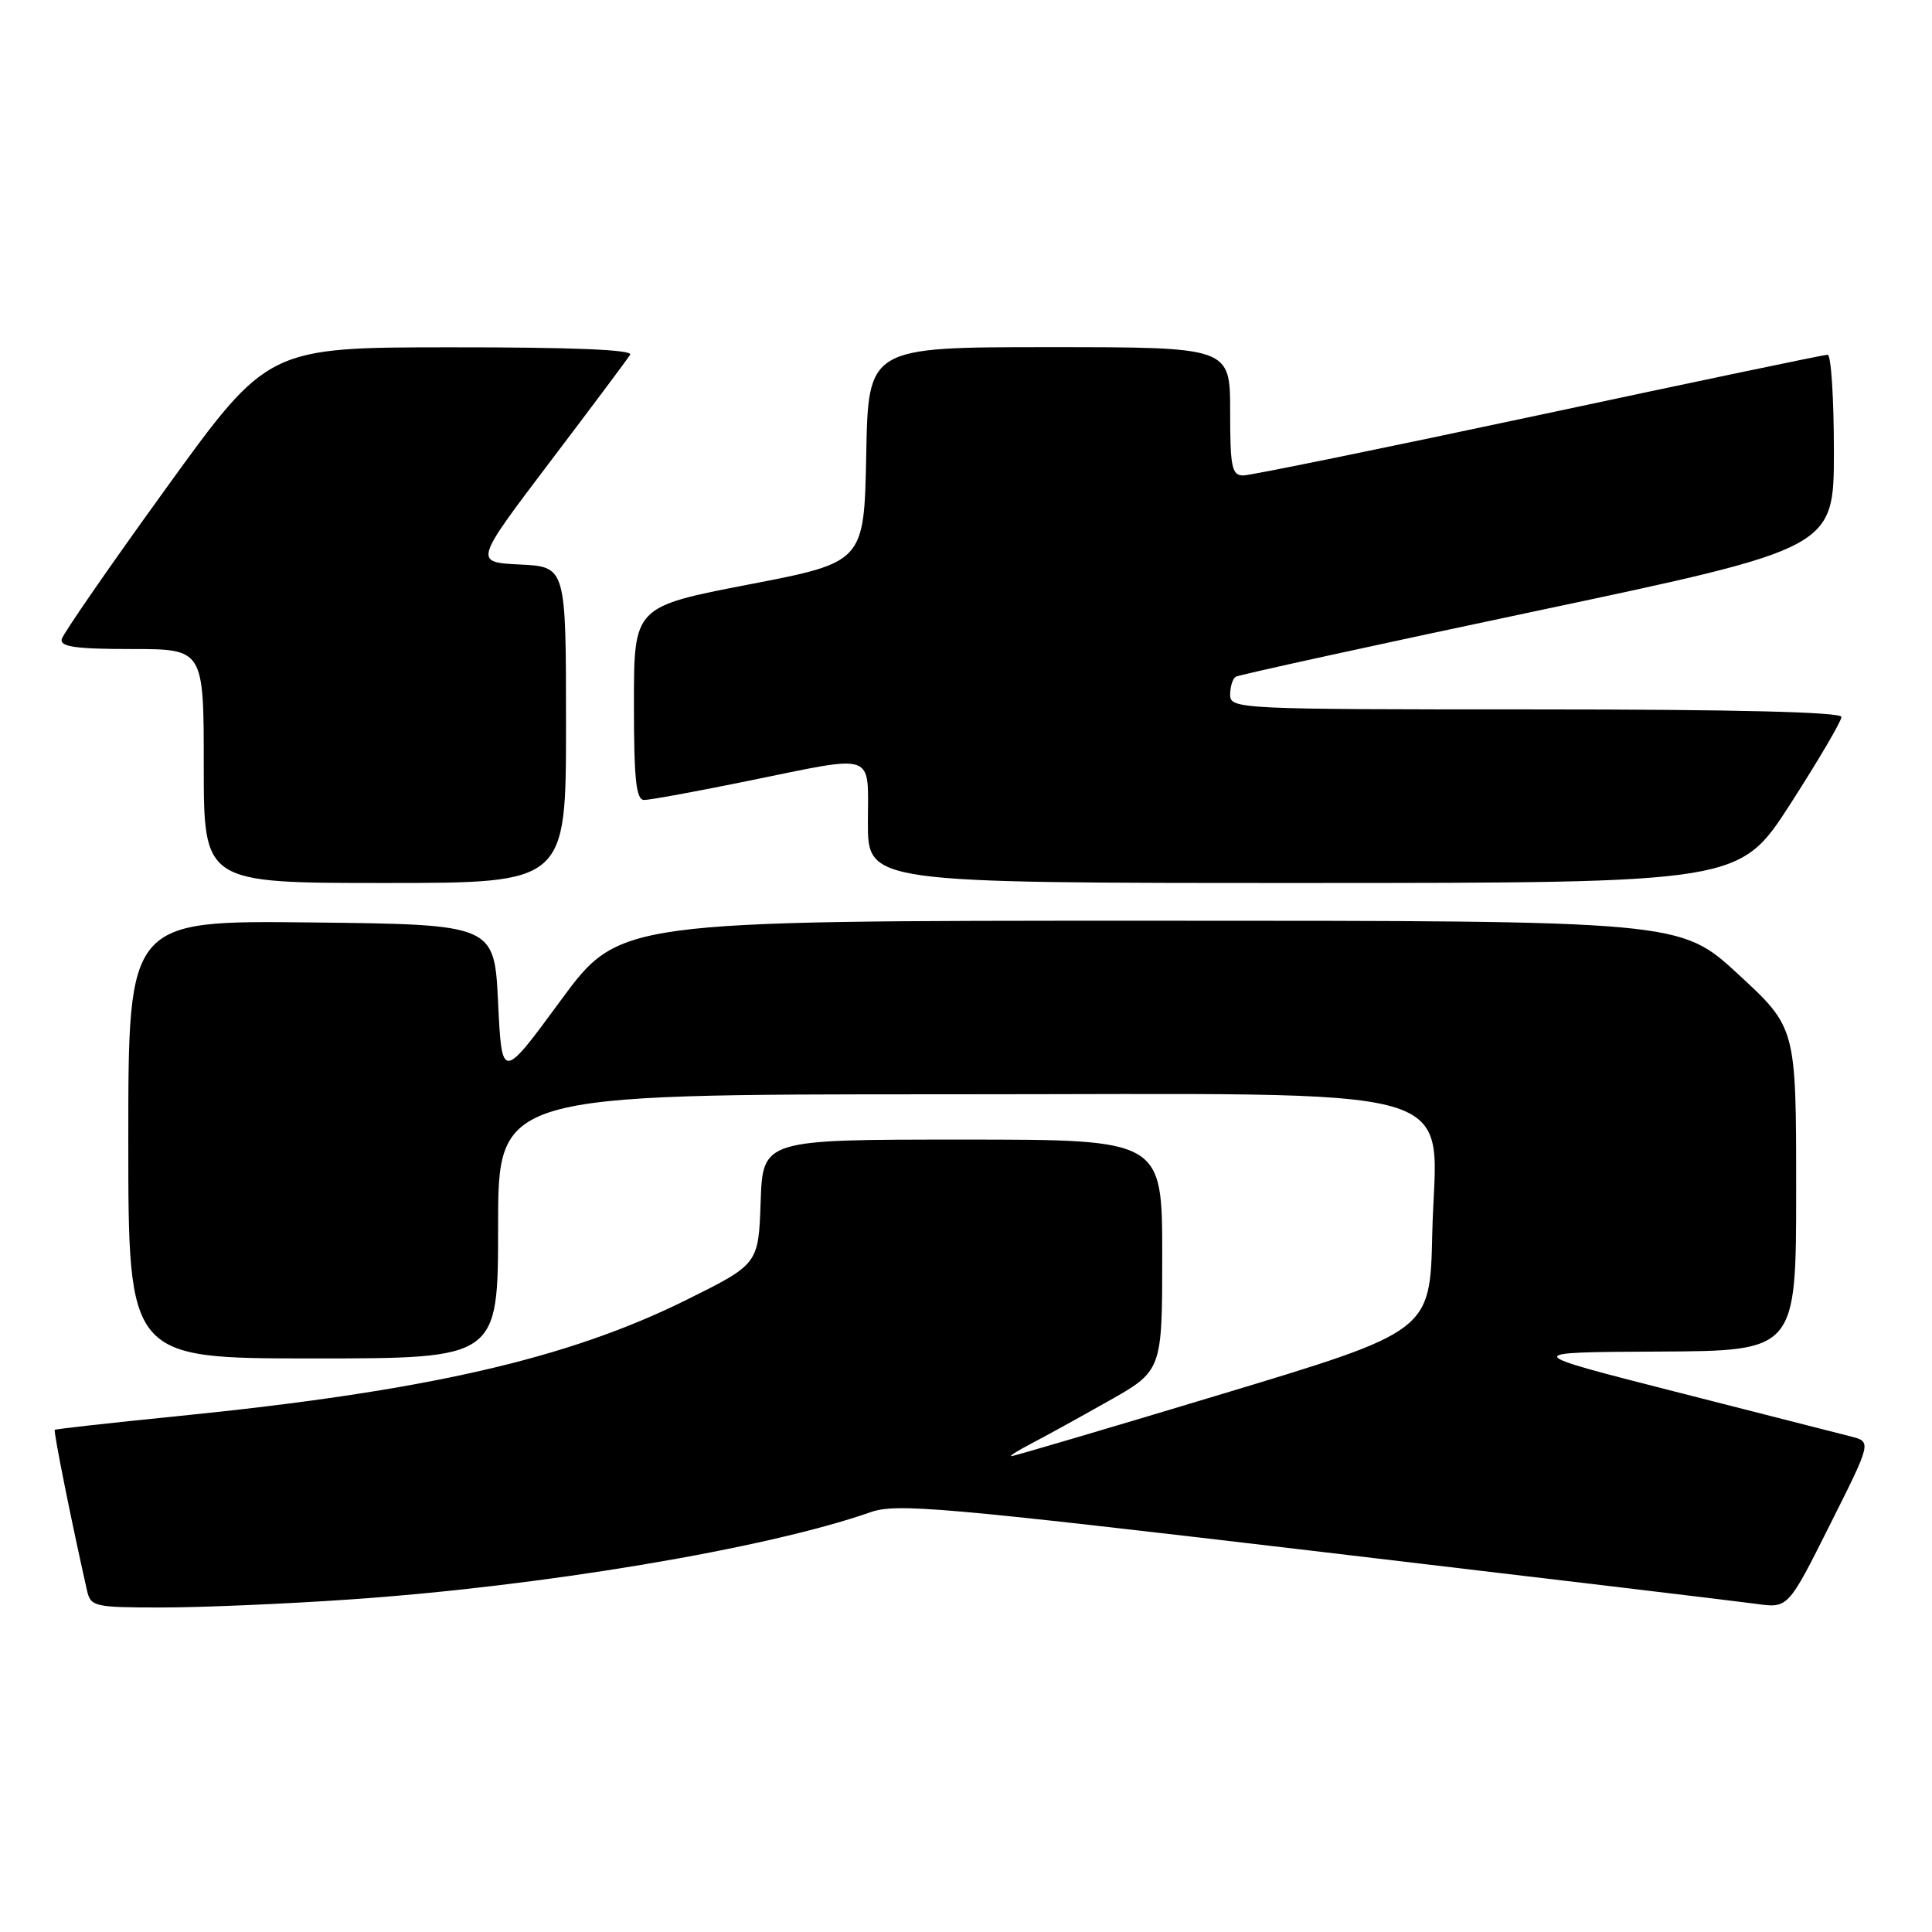 <?xml version="1.0" encoding="UTF-8" standalone="no"?>
<!DOCTYPE svg PUBLIC "-//W3C//DTD SVG 1.1//EN" "http://www.w3.org/Graphics/SVG/1.1/DTD/svg11.dtd" >
<svg xmlns="http://www.w3.org/2000/svg" xmlns:xlink="http://www.w3.org/1999/xlink" version="1.1" viewBox="0 0 256 256">
 <g >
 <path fill="currentColor"
d=" M 46.17 211.95 C 71.65 210.22 101.55 205.21 115.33 200.38 C 118.78 199.17 124.56 199.67 173.83 205.48 C 203.90 209.03 230.40 212.20 232.71 212.52 C 236.93 213.11 236.93 213.11 242.46 202.07 C 248.00 191.04 248.00 191.04 245.25 190.34 C 243.74 189.96 233.28 187.29 222.00 184.41 C 201.50 179.18 201.50 179.18 219.75 179.09 C 238.00 179.00 238.00 179.00 238.00 157.58 C 238.00 136.17 238.00 136.17 230.31 129.08 C 222.63 122.00 222.63 122.00 152.34 122.00 C 82.06 122.00 82.06 122.00 74.28 132.59 C 66.50 143.18 66.50 143.18 66.00 132.84 C 65.50 122.50 65.50 122.50 41.25 122.23 C 17.00 121.96 17.00 121.96 17.00 150.98 C 17.00 180.00 17.00 180.00 41.50 180.00 C 66.00 180.00 66.00 180.00 66.00 162.50 C 66.00 145.00 66.00 145.00 125.31 145.00 C 196.64 145.00 190.23 143.16 189.78 163.53 C 189.50 176.39 189.50 176.39 162.00 184.69 C 146.88 189.25 134.28 192.97 134.00 192.95 C 133.72 192.94 134.85 192.22 136.50 191.36 C 138.15 190.51 142.76 187.97 146.75 185.72 C 154.00 181.64 154.00 181.64 154.00 166.32 C 154.00 151.00 154.00 151.00 127.54 151.00 C 101.08 151.00 101.08 151.00 100.79 159.25 C 100.50 167.50 100.50 167.50 91.00 172.22 C 75.20 180.06 56.49 184.34 23.50 187.65 C 14.70 188.53 7.39 189.35 7.26 189.46 C 7.06 189.62 9.49 201.75 11.53 210.75 C 12.01 212.89 12.51 213.00 21.44 213.00 C 26.61 213.00 37.74 212.53 46.17 211.95 Z  M 75.00 96.05 C 75.00 75.10 75.00 75.10 68.90 74.80 C 62.80 74.50 62.80 74.50 72.84 61.25 C 78.36 53.97 83.16 47.56 83.50 47.00 C 83.91 46.34 75.82 46.01 59.81 46.02 C 35.50 46.03 35.50 46.03 22.00 64.71 C 14.57 74.98 8.35 83.98 8.18 84.69 C 7.93 85.70 10.05 86.00 17.43 86.00 C 27.00 86.00 27.00 86.00 27.00 101.50 C 27.00 117.00 27.00 117.00 51.00 117.00 C 75.00 117.00 75.00 117.00 75.00 96.05 Z  M 237.25 106.50 C 240.96 100.73 244.00 95.56 244.00 95.00 C 244.00 94.35 229.97 94.00 203.50 94.00 C 164.08 94.00 163.00 93.95 163.00 92.06 C 163.00 90.99 163.34 89.91 163.75 89.67 C 164.16 89.42 182.16 85.48 203.75 80.92 C 243.00 72.62 243.00 72.62 243.00 59.81 C 243.00 52.76 242.63 47.00 242.17 47.00 C 241.71 47.00 224.50 50.60 203.92 55.00 C 183.34 59.39 165.71 62.99 164.75 63.00 C 163.22 63.00 163.00 61.93 163.00 54.50 C 163.00 46.00 163.00 46.00 139.03 46.00 C 115.05 46.00 115.05 46.00 114.78 60.25 C 114.50 74.50 114.50 74.50 99.25 77.44 C 84.00 80.39 84.00 80.39 84.00 93.19 C 84.00 103.34 84.28 106.00 85.36 106.00 C 86.11 106.00 92.25 104.88 99.00 103.50 C 116.33 99.97 115.00 99.52 115.00 109.00 C 115.00 117.00 115.00 117.00 172.75 117.00 C 230.50 116.99 230.50 116.99 237.25 106.50 Z "/>
</g>
</svg>